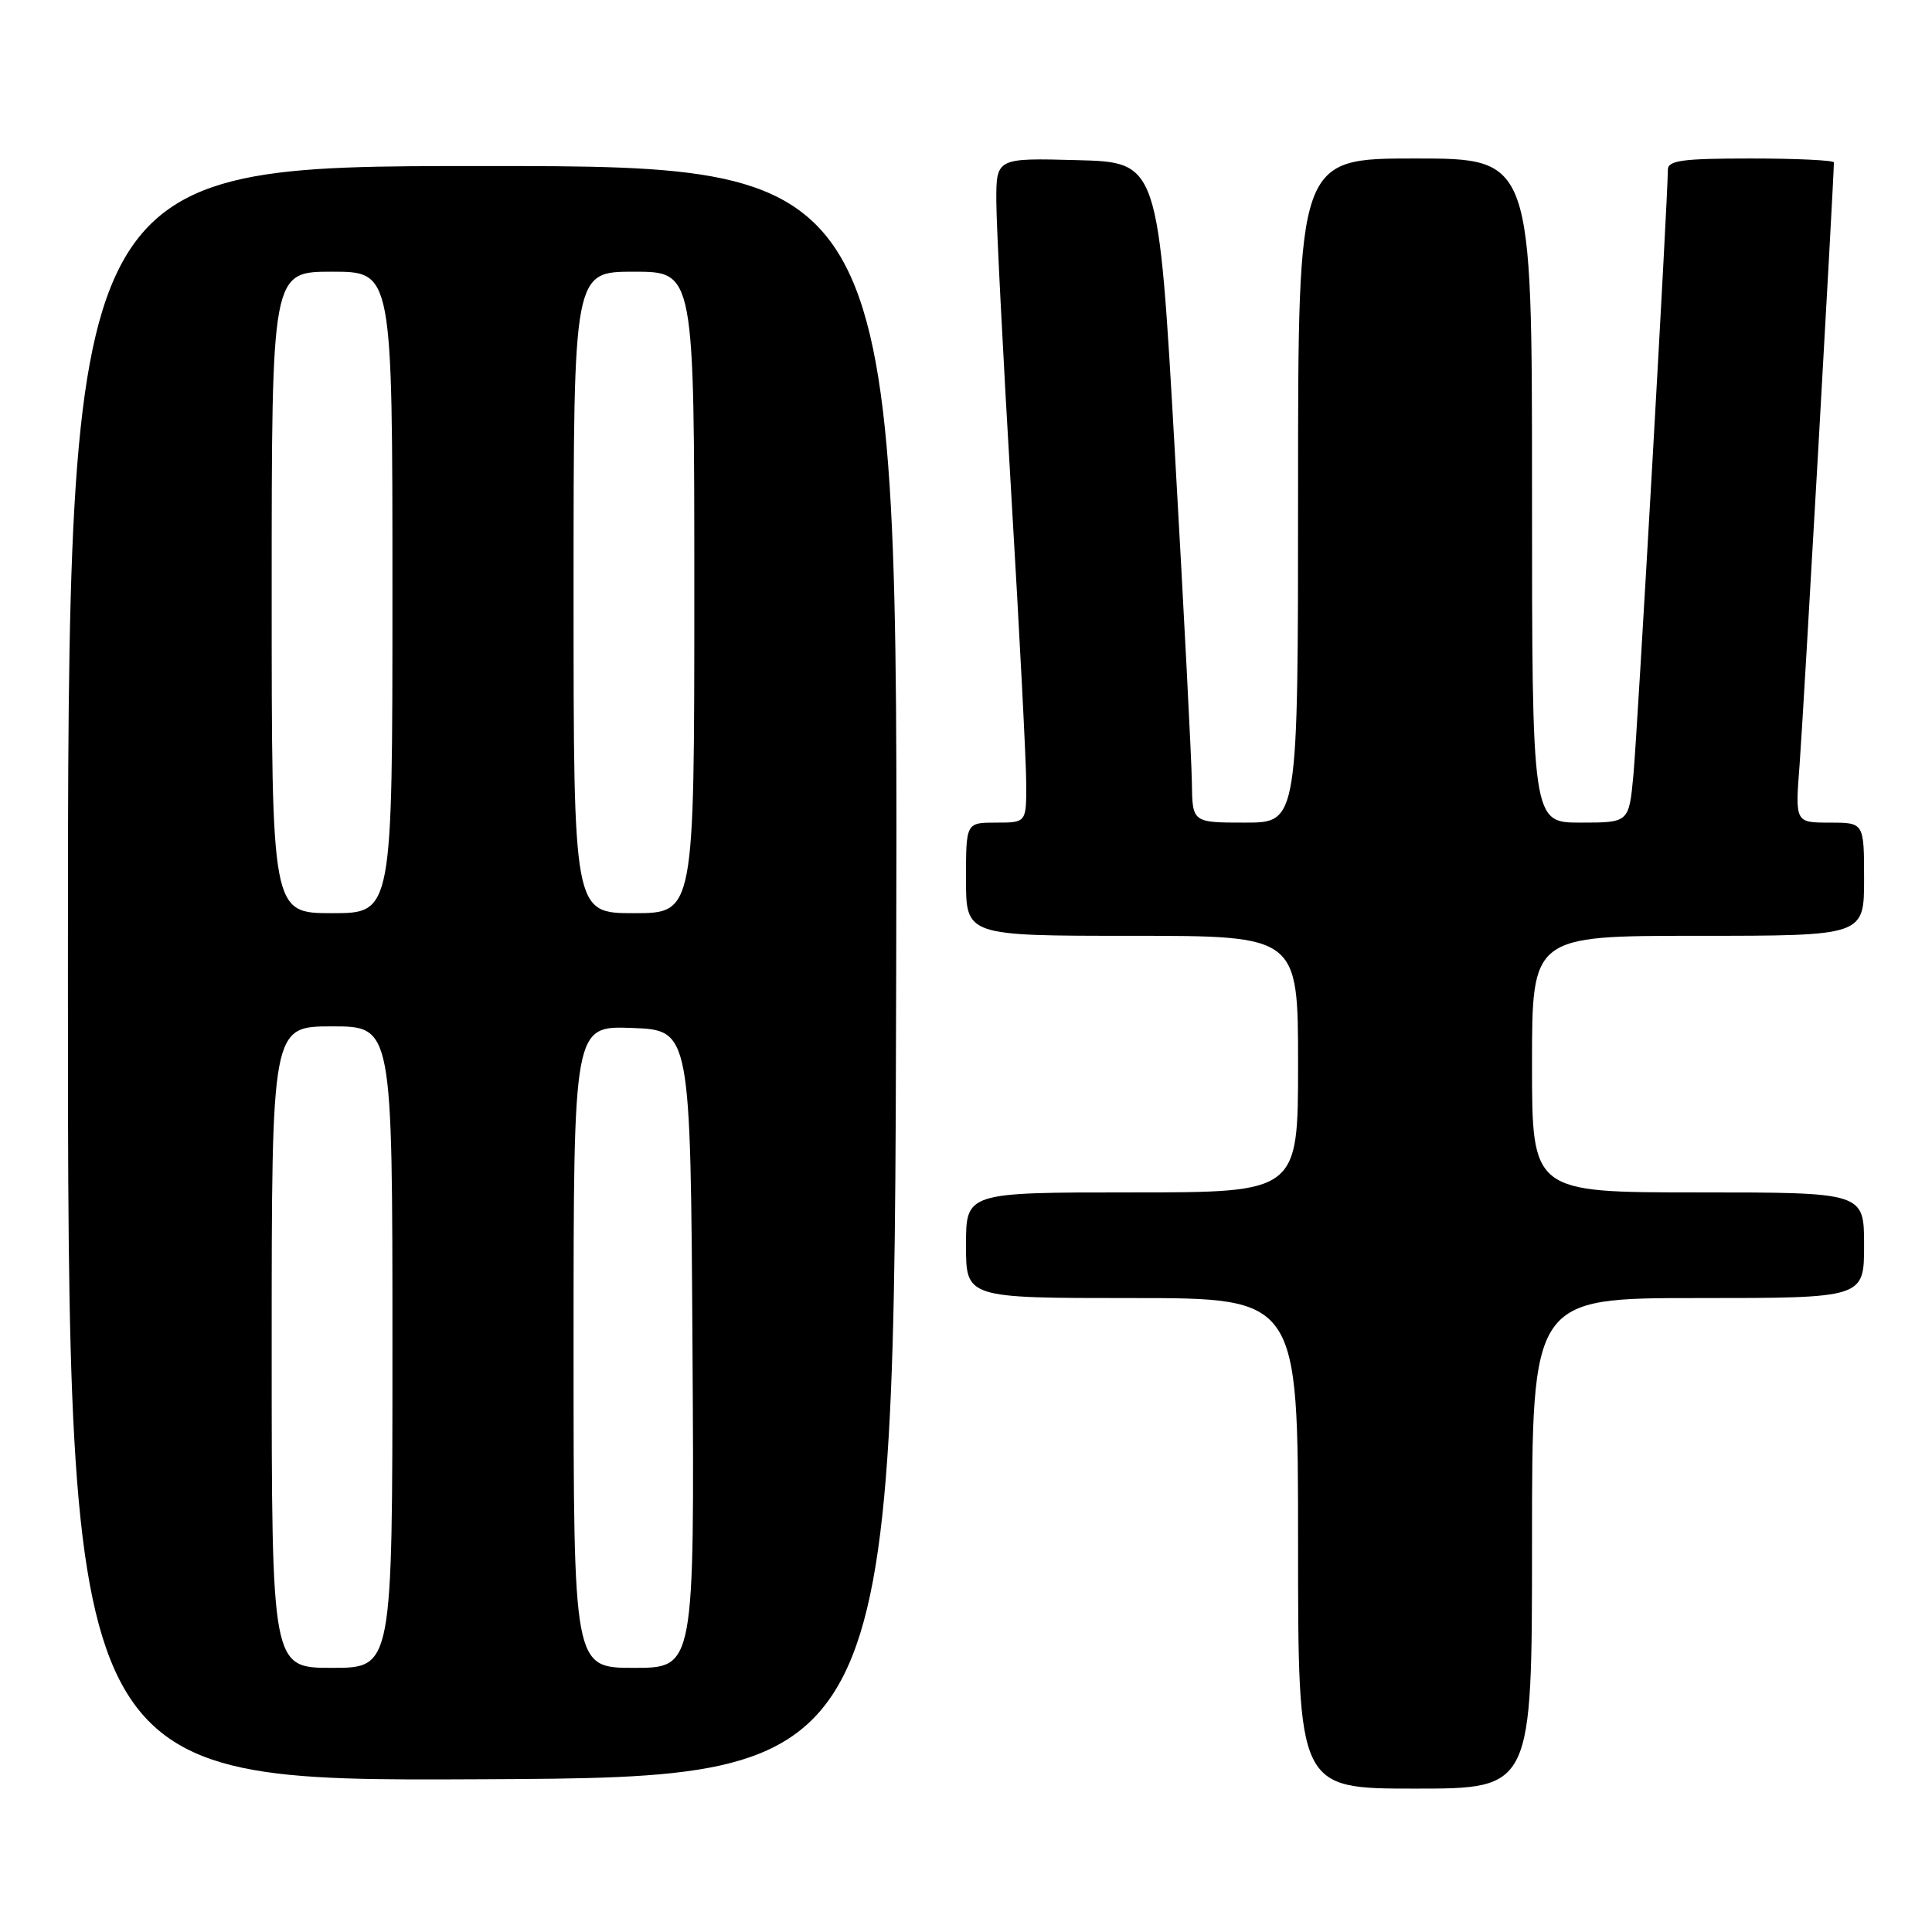<?xml version="1.0" encoding="UTF-8" standalone="no"?>
<!DOCTYPE svg PUBLIC "-//W3C//DTD SVG 1.1//EN" "http://www.w3.org/Graphics/SVG/1.1/DTD/svg11.dtd" >
<svg xmlns="http://www.w3.org/2000/svg" xmlns:xlink="http://www.w3.org/1999/xlink" version="1.1" viewBox="0 0 256 256">
 <g >
 <path fill="currentColor"
d=" M 203.00 204.50 C 203.00 172.00 203.00 172.00 225.00 172.00 C 247.00 172.00 247.00 172.00 247.00 165.00 C 247.00 158.00 247.00 158.00 225.00 158.00 C 203.00 158.00 203.00 158.00 203.00 141.00 C 203.00 124.00 203.00 124.00 225.00 124.00 C 247.00 124.00 247.00 124.00 247.00 116.50 C 247.00 109.00 247.00 109.00 242.43 109.00 C 237.86 109.00 237.86 109.00 238.46 101.25 C 238.93 95.17 243.00 23.72 243.00 21.52 C 243.00 21.24 238.05 21.00 232.00 21.00 C 222.89 21.00 221.00 21.26 221.00 22.50 C 221.00 26.18 216.96 97.15 216.43 102.75 C 215.84 109.00 215.84 109.00 209.42 109.00 C 203.00 109.00 203.00 109.00 203.00 65.00 C 203.00 21.00 203.00 21.00 187.50 21.00 C 172.00 21.00 172.00 21.00 172.00 65.00 C 172.00 109.00 172.00 109.00 165.00 109.00 C 158.00 109.00 158.00 109.00 157.93 103.75 C 157.90 100.86 156.88 81.18 155.68 60.00 C 153.50 21.50 153.50 21.50 142.75 21.22 C 132.00 20.93 132.00 20.93 132.02 26.72 C 132.03 29.90 132.92 47.35 134.00 65.50 C 135.08 83.65 135.97 100.86 135.98 103.75 C 136.00 109.00 136.00 109.00 132.00 109.00 C 128.00 109.00 128.00 109.00 128.00 116.50 C 128.00 124.00 128.00 124.00 150.00 124.00 C 172.00 124.00 172.00 124.00 172.00 141.00 C 172.00 158.00 172.00 158.00 150.00 158.00 C 128.00 158.00 128.00 158.00 128.00 165.00 C 128.00 172.00 128.00 172.00 150.00 172.00 C 172.00 172.00 172.00 172.00 172.00 204.50 C 172.00 237.00 172.00 237.00 187.50 237.00 C 203.00 237.00 203.00 237.00 203.00 204.50 Z  M 118.75 128.75 C 119.01 22.00 119.01 22.00 64.00 22.00 C 9.00 22.00 9.00 22.00 9.00 129.01 C 9.00 236.02 9.00 236.02 63.75 235.76 C 118.50 235.50 118.50 235.50 118.75 128.75 Z  M 36.00 178.50 C 36.00 136.00 36.00 136.00 44.00 136.00 C 52.00 136.00 52.00 136.00 52.00 178.50 C 52.00 221.00 52.00 221.00 44.00 221.00 C 36.00 221.00 36.00 221.00 36.00 178.50 Z  M 76.00 178.46 C 76.00 135.92 76.00 135.92 83.75 136.21 C 91.50 136.50 91.50 136.50 91.76 178.75 C 92.02 221.00 92.02 221.00 84.01 221.00 C 76.00 221.00 76.00 221.00 76.00 178.46 Z  M 36.00 78.50 C 36.00 36.00 36.00 36.00 44.00 36.00 C 52.00 36.00 52.00 36.00 52.00 78.50 C 52.00 121.00 52.00 121.00 44.00 121.00 C 36.00 121.00 36.00 121.00 36.00 78.50 Z  M 76.00 78.50 C 76.00 36.00 76.00 36.00 84.00 36.00 C 92.00 36.00 92.00 36.00 92.00 78.50 C 92.00 121.00 92.00 121.00 84.00 121.00 C 76.00 121.00 76.00 121.00 76.00 78.50 Z "/>
</g>
</svg>